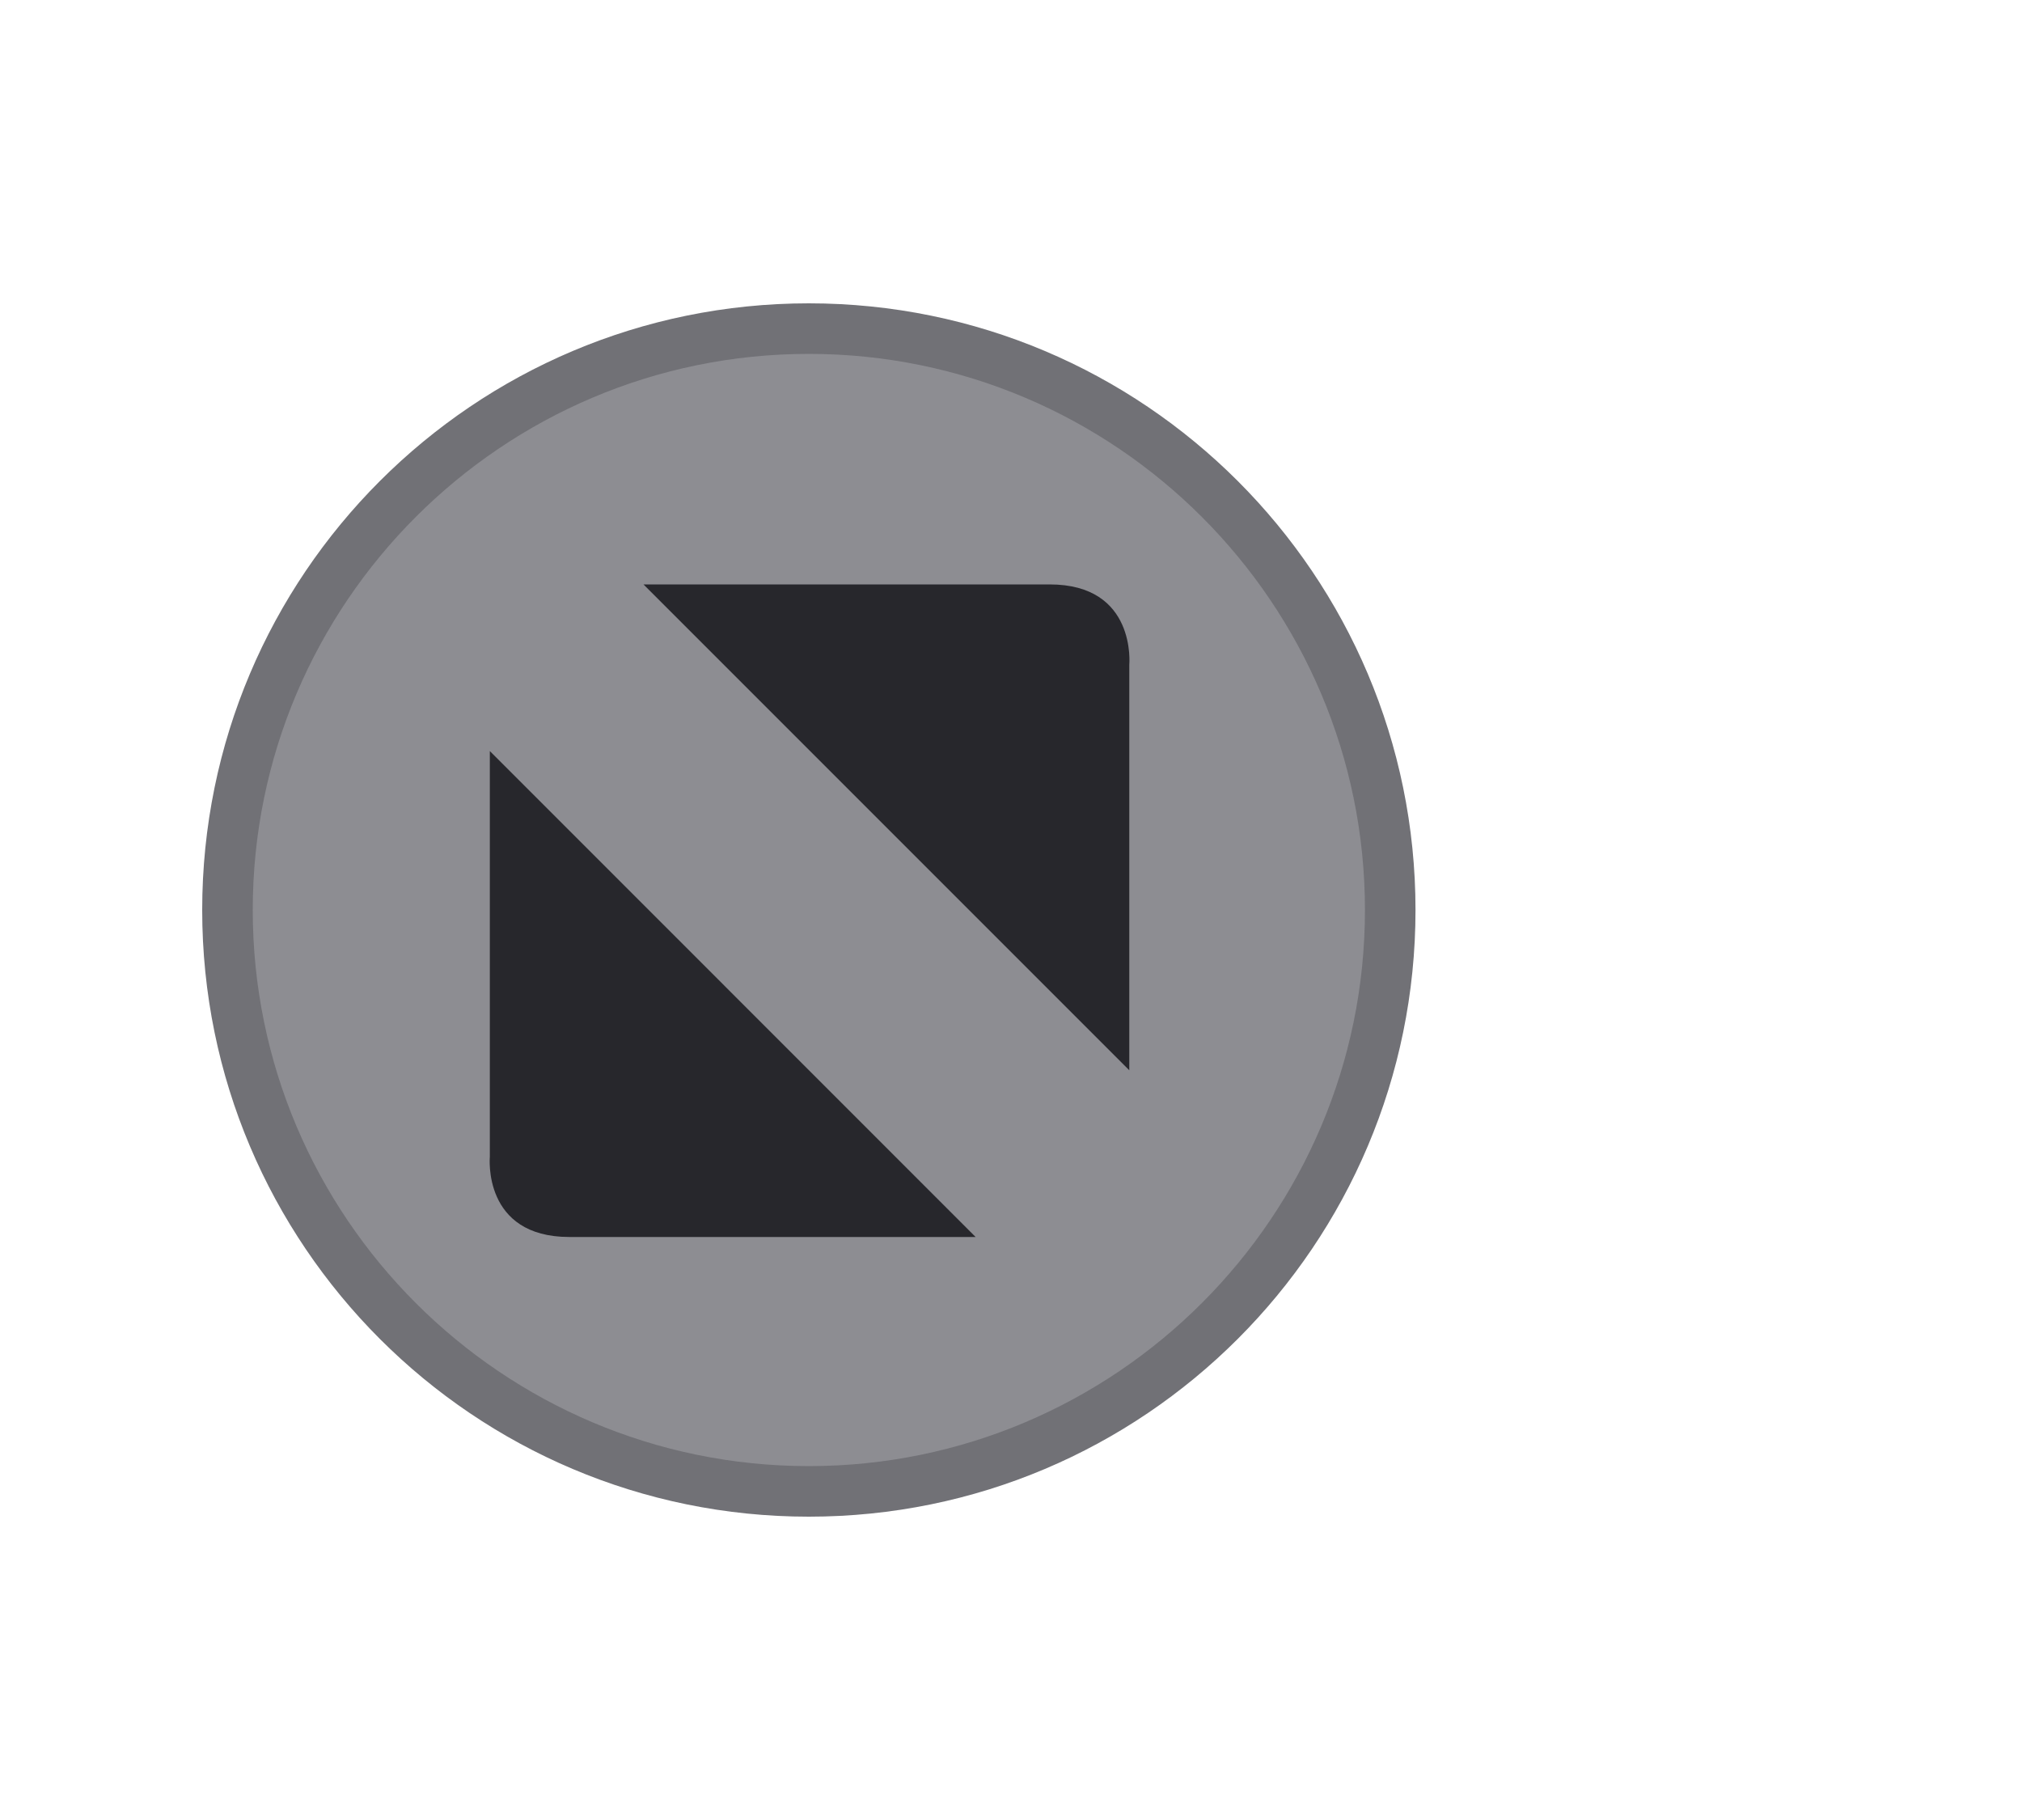 <svg xmlns="http://www.w3.org/2000/svg" width="20px" height="18px" viewBox="0 0 20 18">
    <path fill="#8D8D92" d="M8,14.75c-3.17,0-5.75-2.579-5.75-5.75S4.83,3.25,8,3.25c3.171,0,5.751,2.58,5.751,5.75S11.171,14.75,8,14.75z"/>
    <path fill="#717176" d="M8,3.5c3.033,0,5.501,2.467,5.501,5.5S11.033,14.5,8,14.5c-3.033,0-5.5-2.467-5.5-5.5S4.967,3.5,8,3.5M8,3C4.687,3,2,5.686,2,9c0,3.313,2.687,6,6,6s6.001-2.688,6.001-6C14.001,5.686,11.313,3,8,3L8,3z"/>
    <path fill="#27272C" d="M4.845,7.428v4.013c0,0-0.075,0.793,0.787,0.793s4.018,0,4.018,0L4.845,7.428z"/>
    <path fill="#27272C" d="M11.17,10.585V6.574c0,0,0.074-0.794-0.787-0.794c-0.863,0-4.018,0-4.018,0L11.17,10.585z"/>
</svg>
